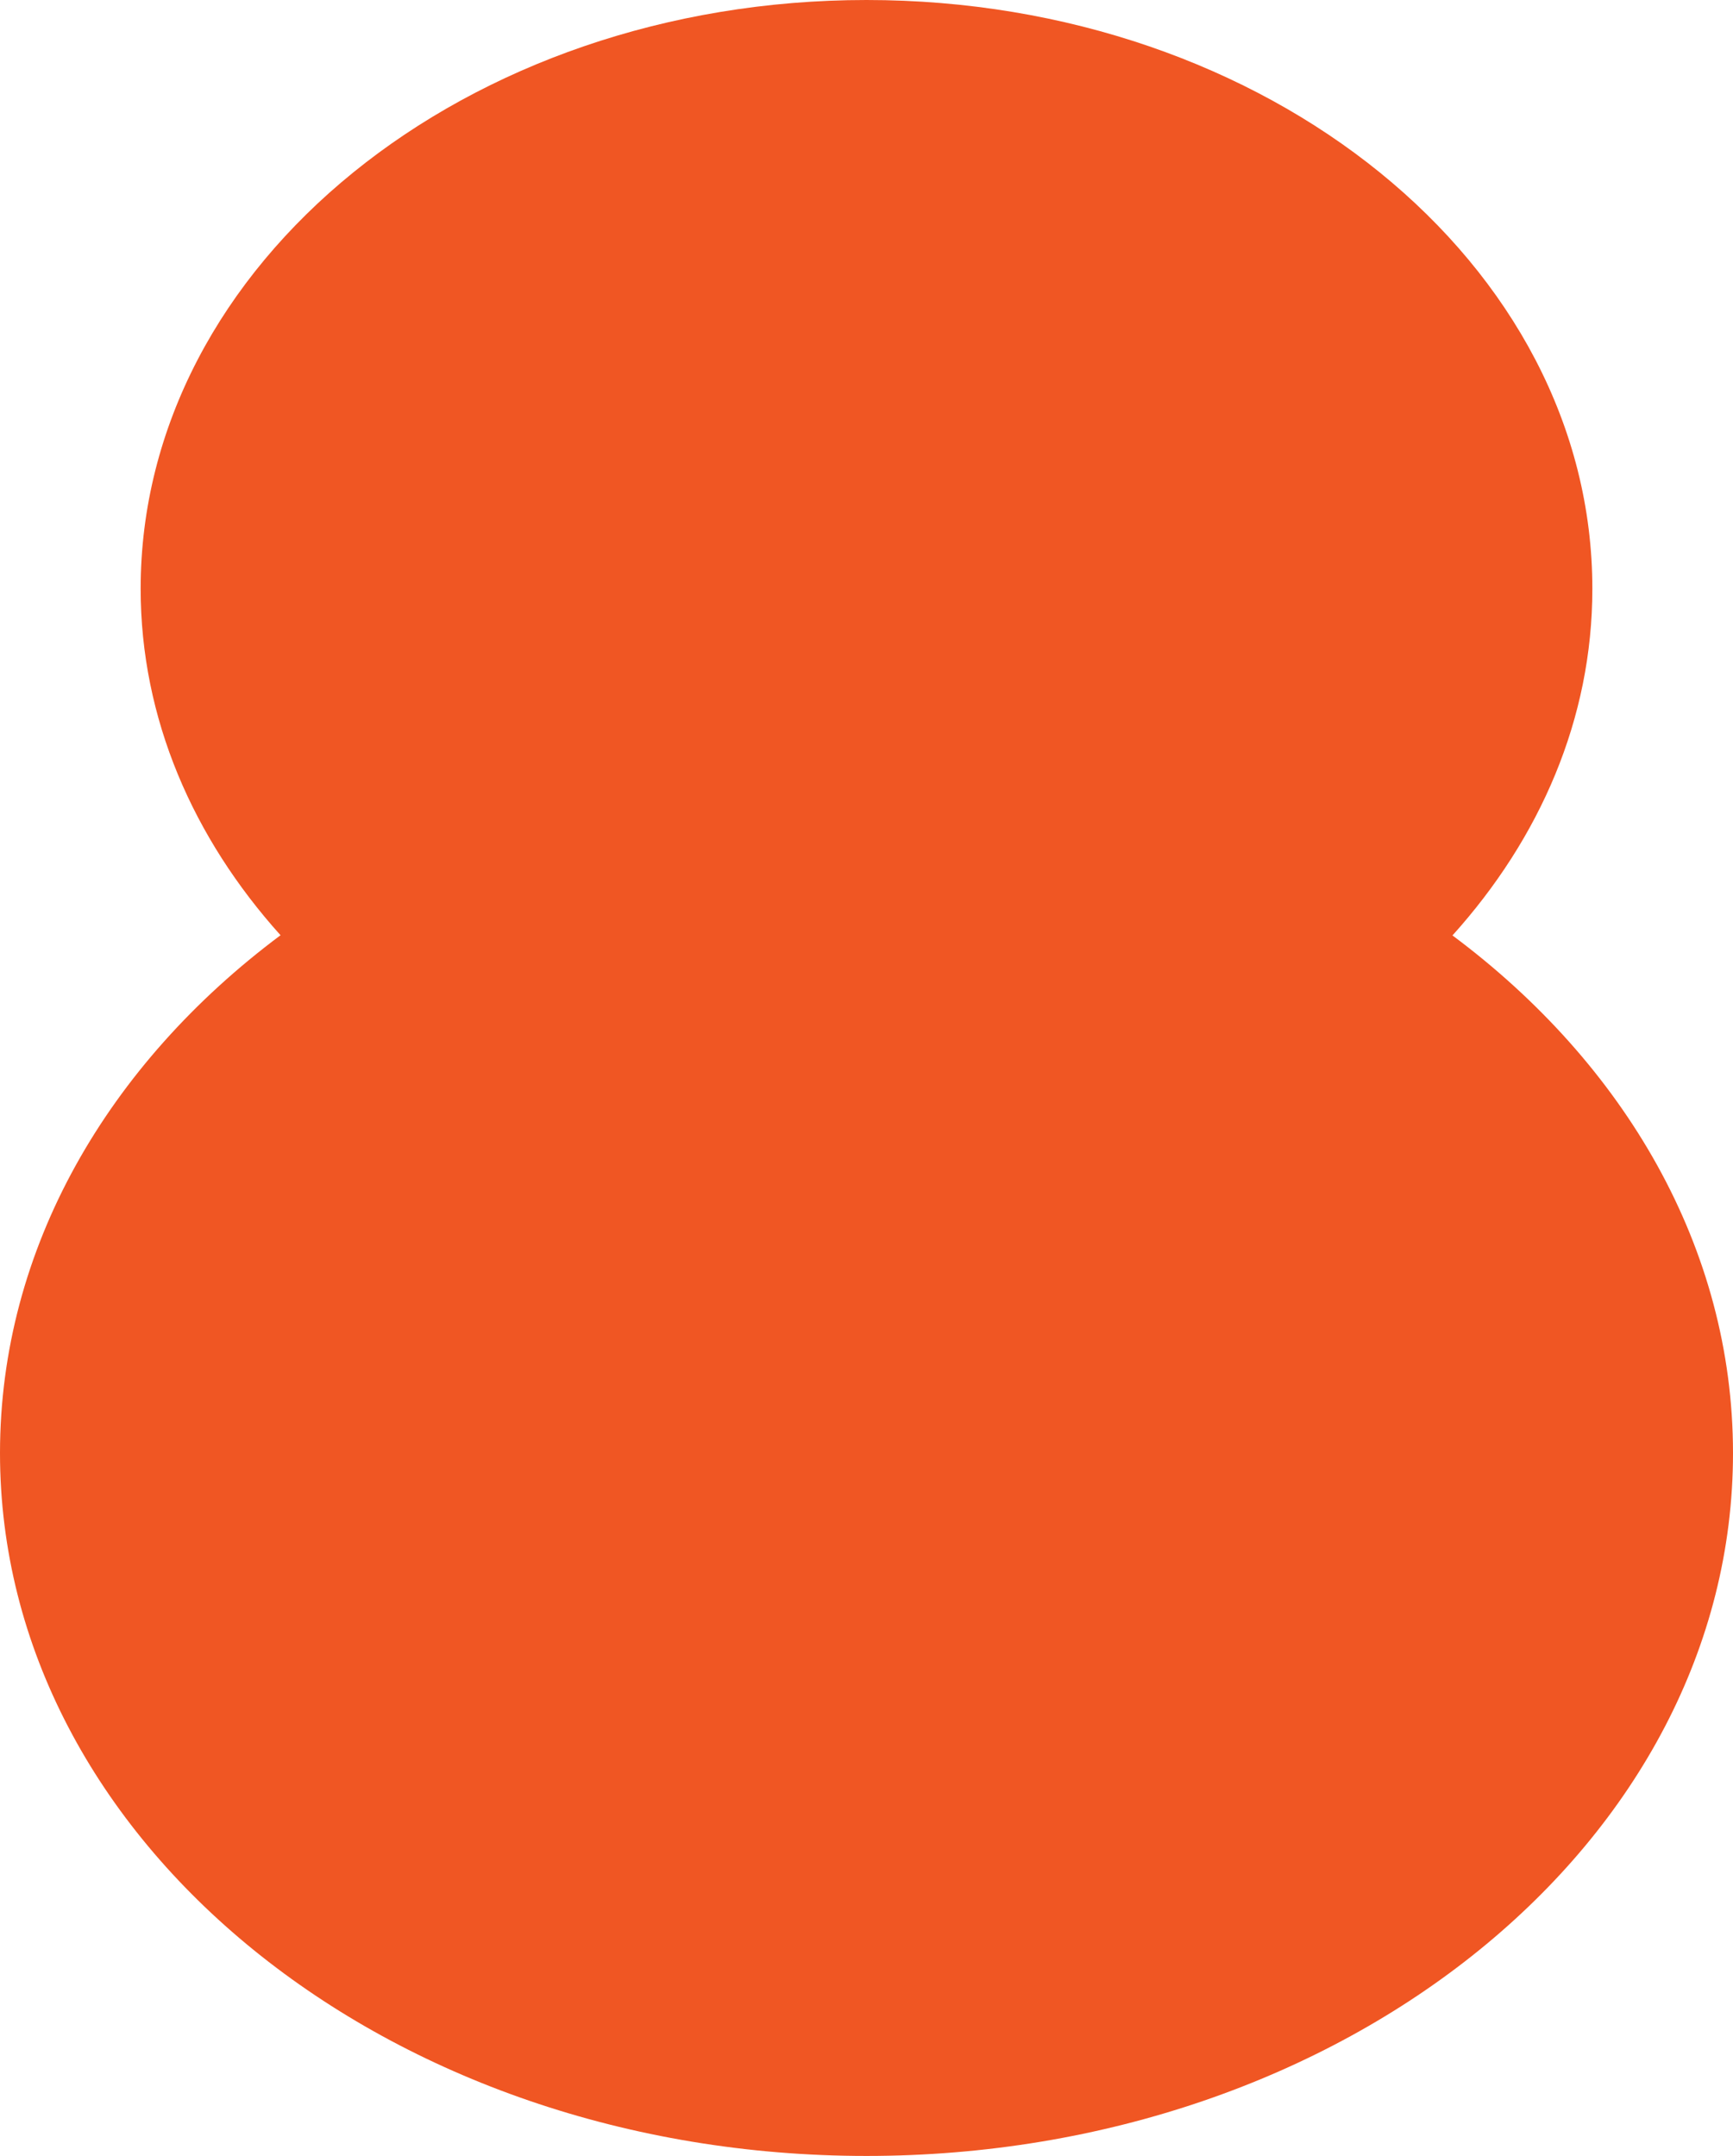 <?xml version="1.0" encoding="UTF-8"?>
<svg id="Layer_1" xmlns="http://www.w3.org/2000/svg" version="1.1" viewBox="0 0 89.7 111.62">
  <!-- Generator: Adobe Illustrator 29.5.1, SVG Export Plug-In . SVG Version: 2.1.0 Build 141)  -->
  <defs>
    <style>
      .st0 {
        fill: #f05623;
      }
    </style>
  </defs>
  <path class="st0" d="M75.18,48.43c4.54-5.04,7.24-11.23,7.24-17.94C82.43,13.65,65.6,0,44.85,0S7.28,13.65,7.28,30.48c0,6.72,2.71,12.9,7.24,17.94C5.6,55.08,0,64.62,0,75.23c0,20.1,20.08,36.39,44.85,36.39s44.85-16.29,44.85-36.39c0-10.61-5.6-20.15-14.52-26.8Z"/>
</svg>